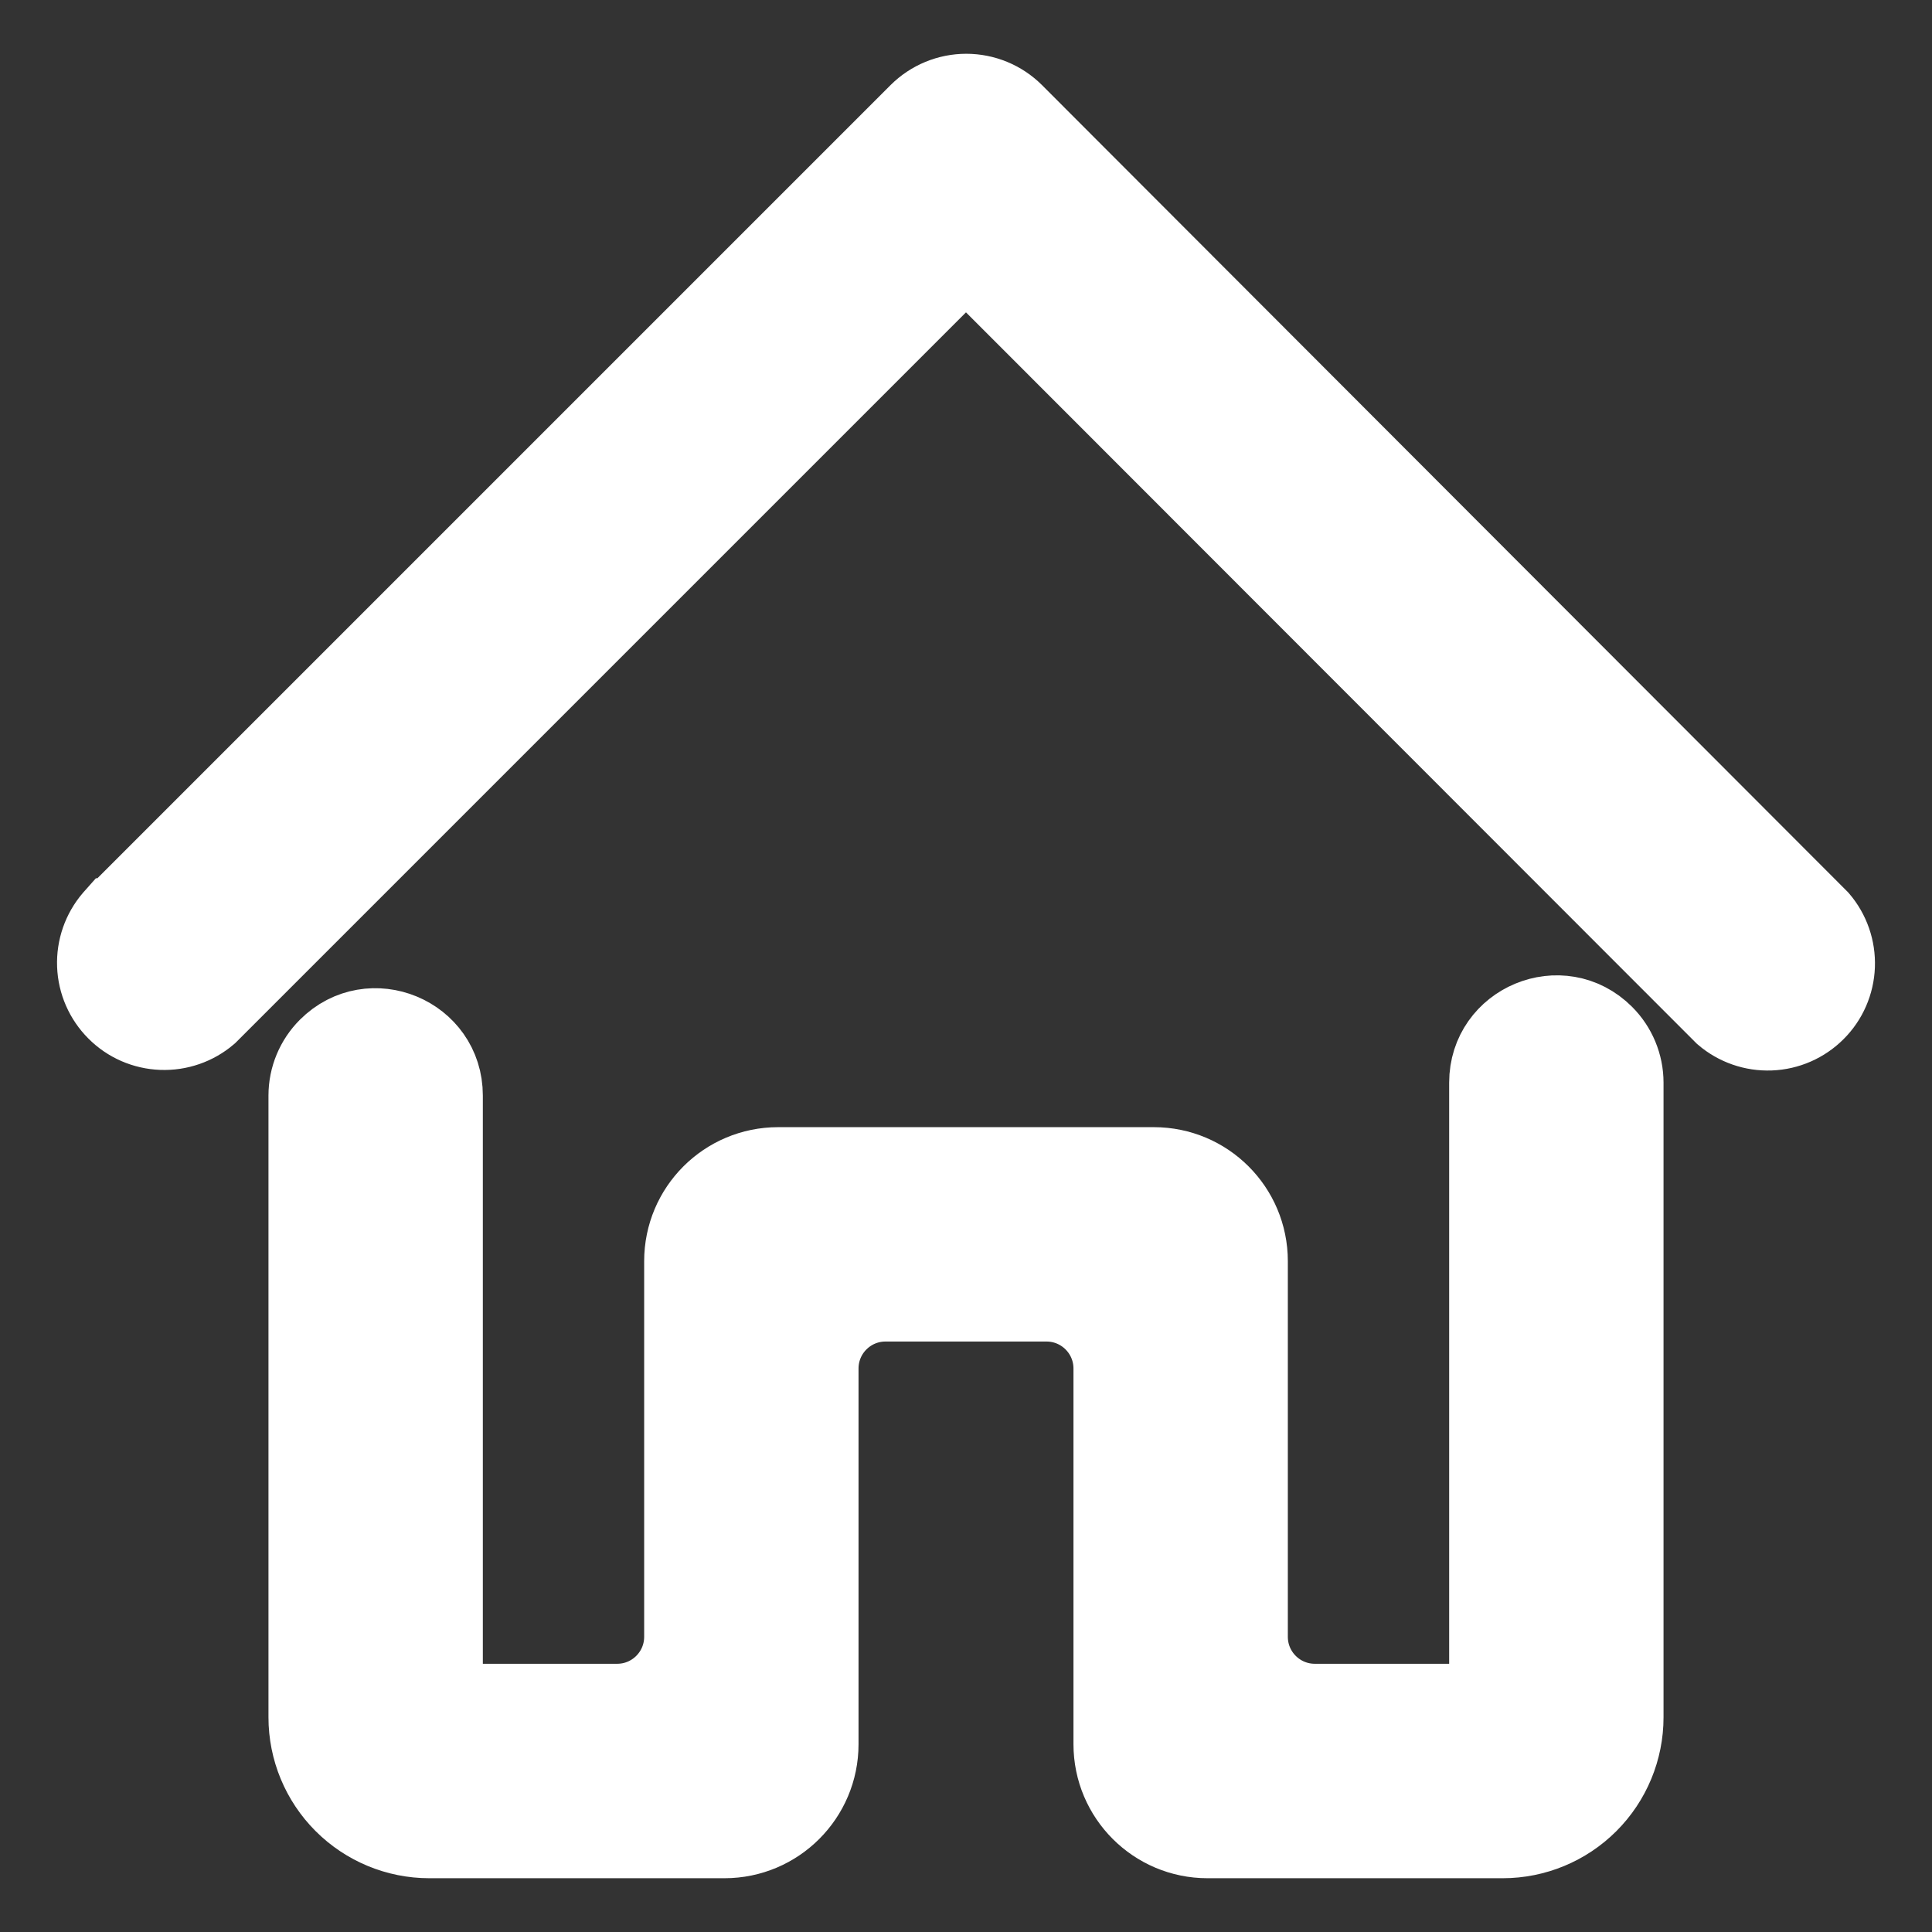 <svg width="24" height="24" viewBox="0 0 24 24" fill="none" xmlns="http://www.w3.org/2000/svg">
<rect x="0" y="0" width="24" height="24" fill="#333333" stroke="none"/>
<path d="M12.59 1.41L12.59 1.41C12.434 1.255 12.223 1.168 12.003 1.168C11.784 1.168 11.573 1.255 11.417 1.41L11.417 1.41L1.417 11.41L1.416 11.41L1.408 11.419C1.272 11.578 1.201 11.783 1.209 11.992C1.217 12.202 1.304 12.4 1.452 12.548C1.6 12.697 1.798 12.783 2.008 12.791C2.217 12.799 2.422 12.728 2.581 12.592L2.581 12.592L2.59 12.583L12 3.173L21.41 12.59L21.41 12.59L21.419 12.599C21.578 12.735 21.783 12.806 21.992 12.798C22.202 12.79 22.4 12.703 22.548 12.555C22.697 12.407 22.783 12.208 22.791 11.999C22.799 11.79 22.728 11.585 22.592 11.426L22.592 11.426L22.583 11.417L12.59 1.41Z" fill="white" stroke="white" strokeWidth="0.33"/>
<path d="M18.502 21.168H16.333C15.872 21.168 15.498 20.794 15.498 20.333V15.667C15.498 15.023 14.977 14.502 14.333 14.502H9.667C9.023 14.502 8.502 15.023 8.502 15.667V20.333C8.502 20.794 8.128 21.168 7.667 21.168H5.498V13.609C5.498 12.868 4.603 12.497 4.079 13.021C3.923 13.177 3.835 13.389 3.835 13.609V21.333C3.835 21.731 3.993 22.112 4.274 22.393C4.555 22.674 4.936 22.832 5.333 22.832H9C9.643 22.832 10.165 22.31 10.165 21.667V17C10.165 16.539 10.539 16.165 11 16.165H13C13.461 16.165 13.835 16.539 13.835 17V21.667C13.835 22.31 14.357 22.832 15 22.832H18.667C19.064 22.832 19.445 22.674 19.726 22.393C20.007 22.112 20.165 21.731 20.165 21.333V13.449C20.165 13.229 20.077 13.017 19.921 12.861C19.398 12.337 18.502 12.709 18.502 13.449V21.168Z" fill="white" stroke="white" strokeWidth="0.33"/>
</svg>
